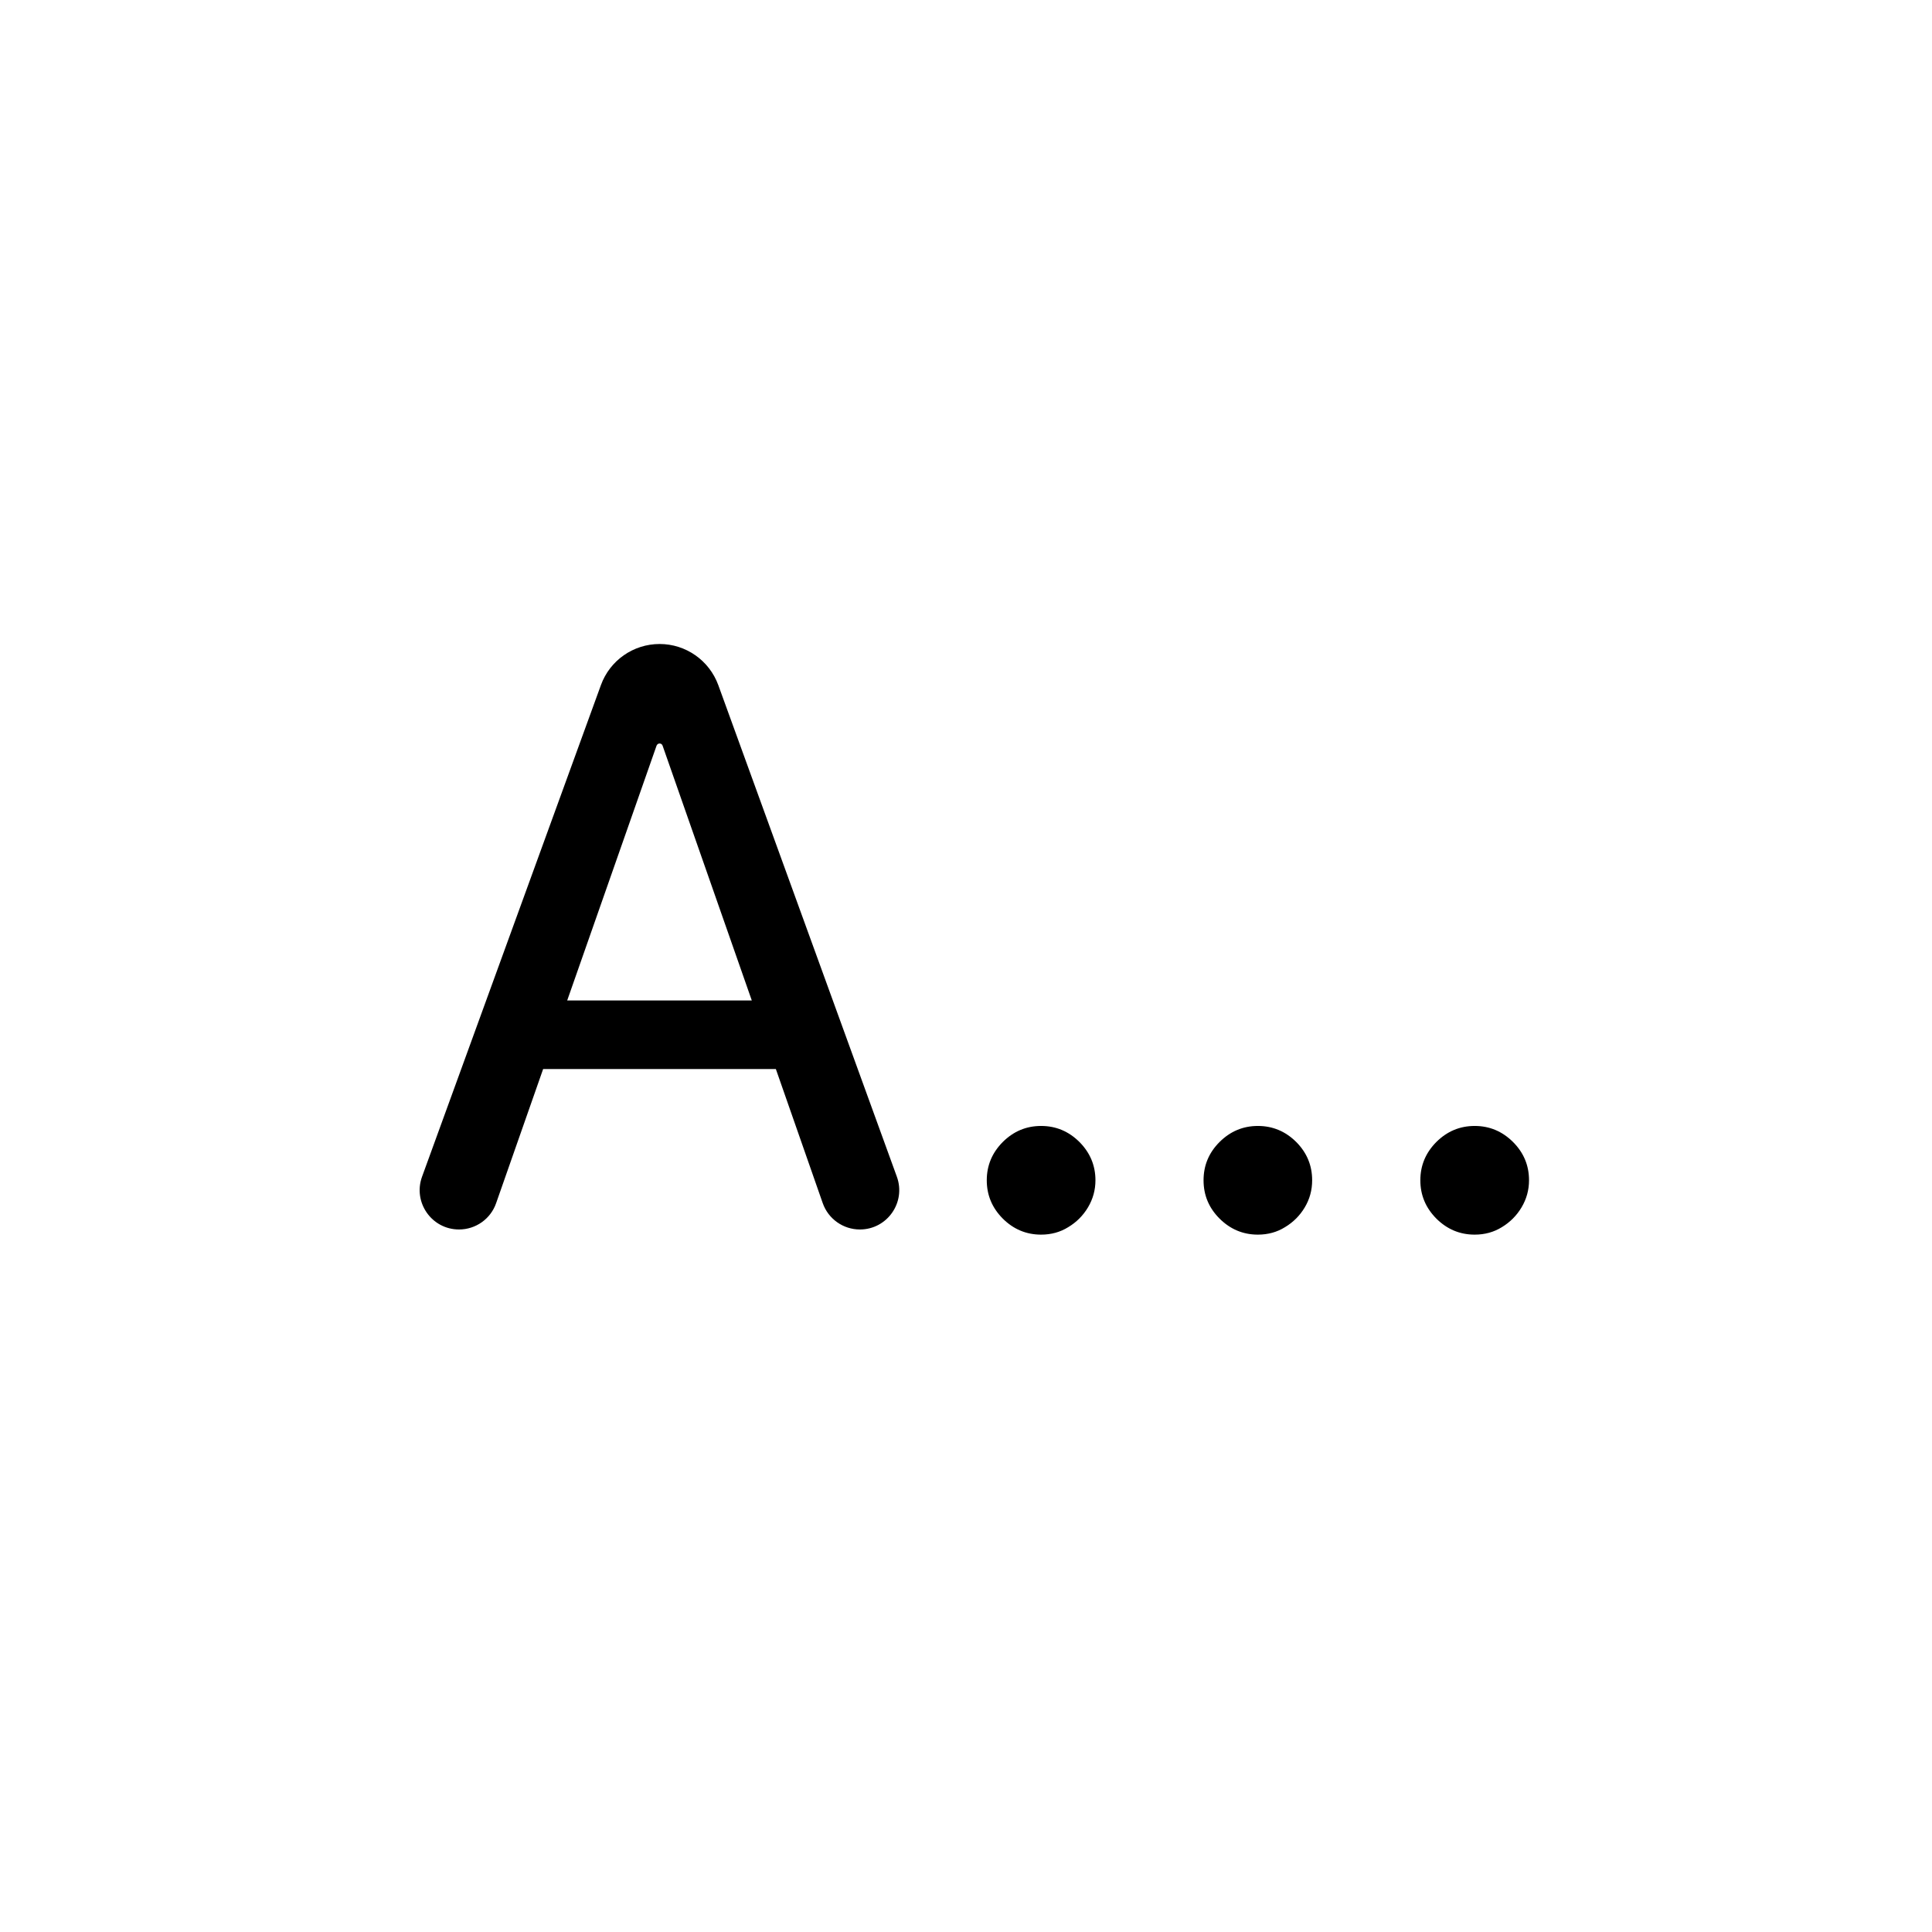 <svg width="24" height="24" viewBox="0 0 24 24" fill="none" xmlns="http://www.w3.org/2000/svg">
<path fill-rule="evenodd" clip-rule="evenodd" d="M5.702 15.273C5.91 15.273 6.095 15.142 6.163 14.946L6.747 13.28H9.638L10.22 14.945C10.289 15.142 10.474 15.273 10.682 15.273C11.021 15.273 11.257 14.936 11.141 14.617L8.923 8.511C8.811 8.204 8.52 8 8.194 8C7.867 8 7.576 8.204 7.465 8.51L5.243 14.617C5.127 14.936 5.363 15.273 5.702 15.273ZM9.339 12.428L8.231 9.263C8.226 9.247 8.211 9.236 8.194 9.236C8.177 9.236 8.162 9.247 8.156 9.263L7.046 12.428H9.339ZM12.933 15.337C12.748 15.337 12.59 15.27 12.457 15.138C12.325 15.005 12.258 14.847 12.258 14.662C12.258 14.477 12.325 14.319 12.457 14.186C12.59 14.054 12.748 13.987 12.933 13.987C13.118 13.987 13.276 14.054 13.409 14.186C13.541 14.319 13.608 14.477 13.608 14.662C13.608 14.783 13.577 14.895 13.515 14.999C13.454 15.101 13.372 15.183 13.27 15.244C13.171 15.306 13.058 15.337 12.933 15.337ZM15.15 15.138C15.283 15.27 15.441 15.337 15.626 15.337C15.751 15.337 15.864 15.306 15.963 15.244C16.065 15.183 16.147 15.101 16.208 14.999C16.27 14.895 16.3 14.783 16.3 14.662C16.3 14.477 16.234 14.319 16.102 14.186C15.969 14.054 15.81 13.987 15.626 13.987C15.441 13.987 15.283 14.054 15.15 14.186C15.017 14.319 14.951 14.477 14.951 14.662C14.951 14.847 15.017 15.005 15.15 15.138ZM17.843 15.138C17.976 15.27 18.134 15.337 18.319 15.337C18.445 15.337 18.557 15.306 18.657 15.244C18.758 15.183 18.84 15.101 18.901 14.999C18.963 14.895 18.994 14.783 18.994 14.662C18.994 14.477 18.928 14.319 18.795 14.186C18.662 14.054 18.504 13.987 18.319 13.987C18.134 13.987 17.976 14.054 17.843 14.186C17.711 14.319 17.644 14.477 17.644 14.662C17.644 14.847 17.711 15.005 17.843 15.138Z" fill="currentColor" />
</svg>
